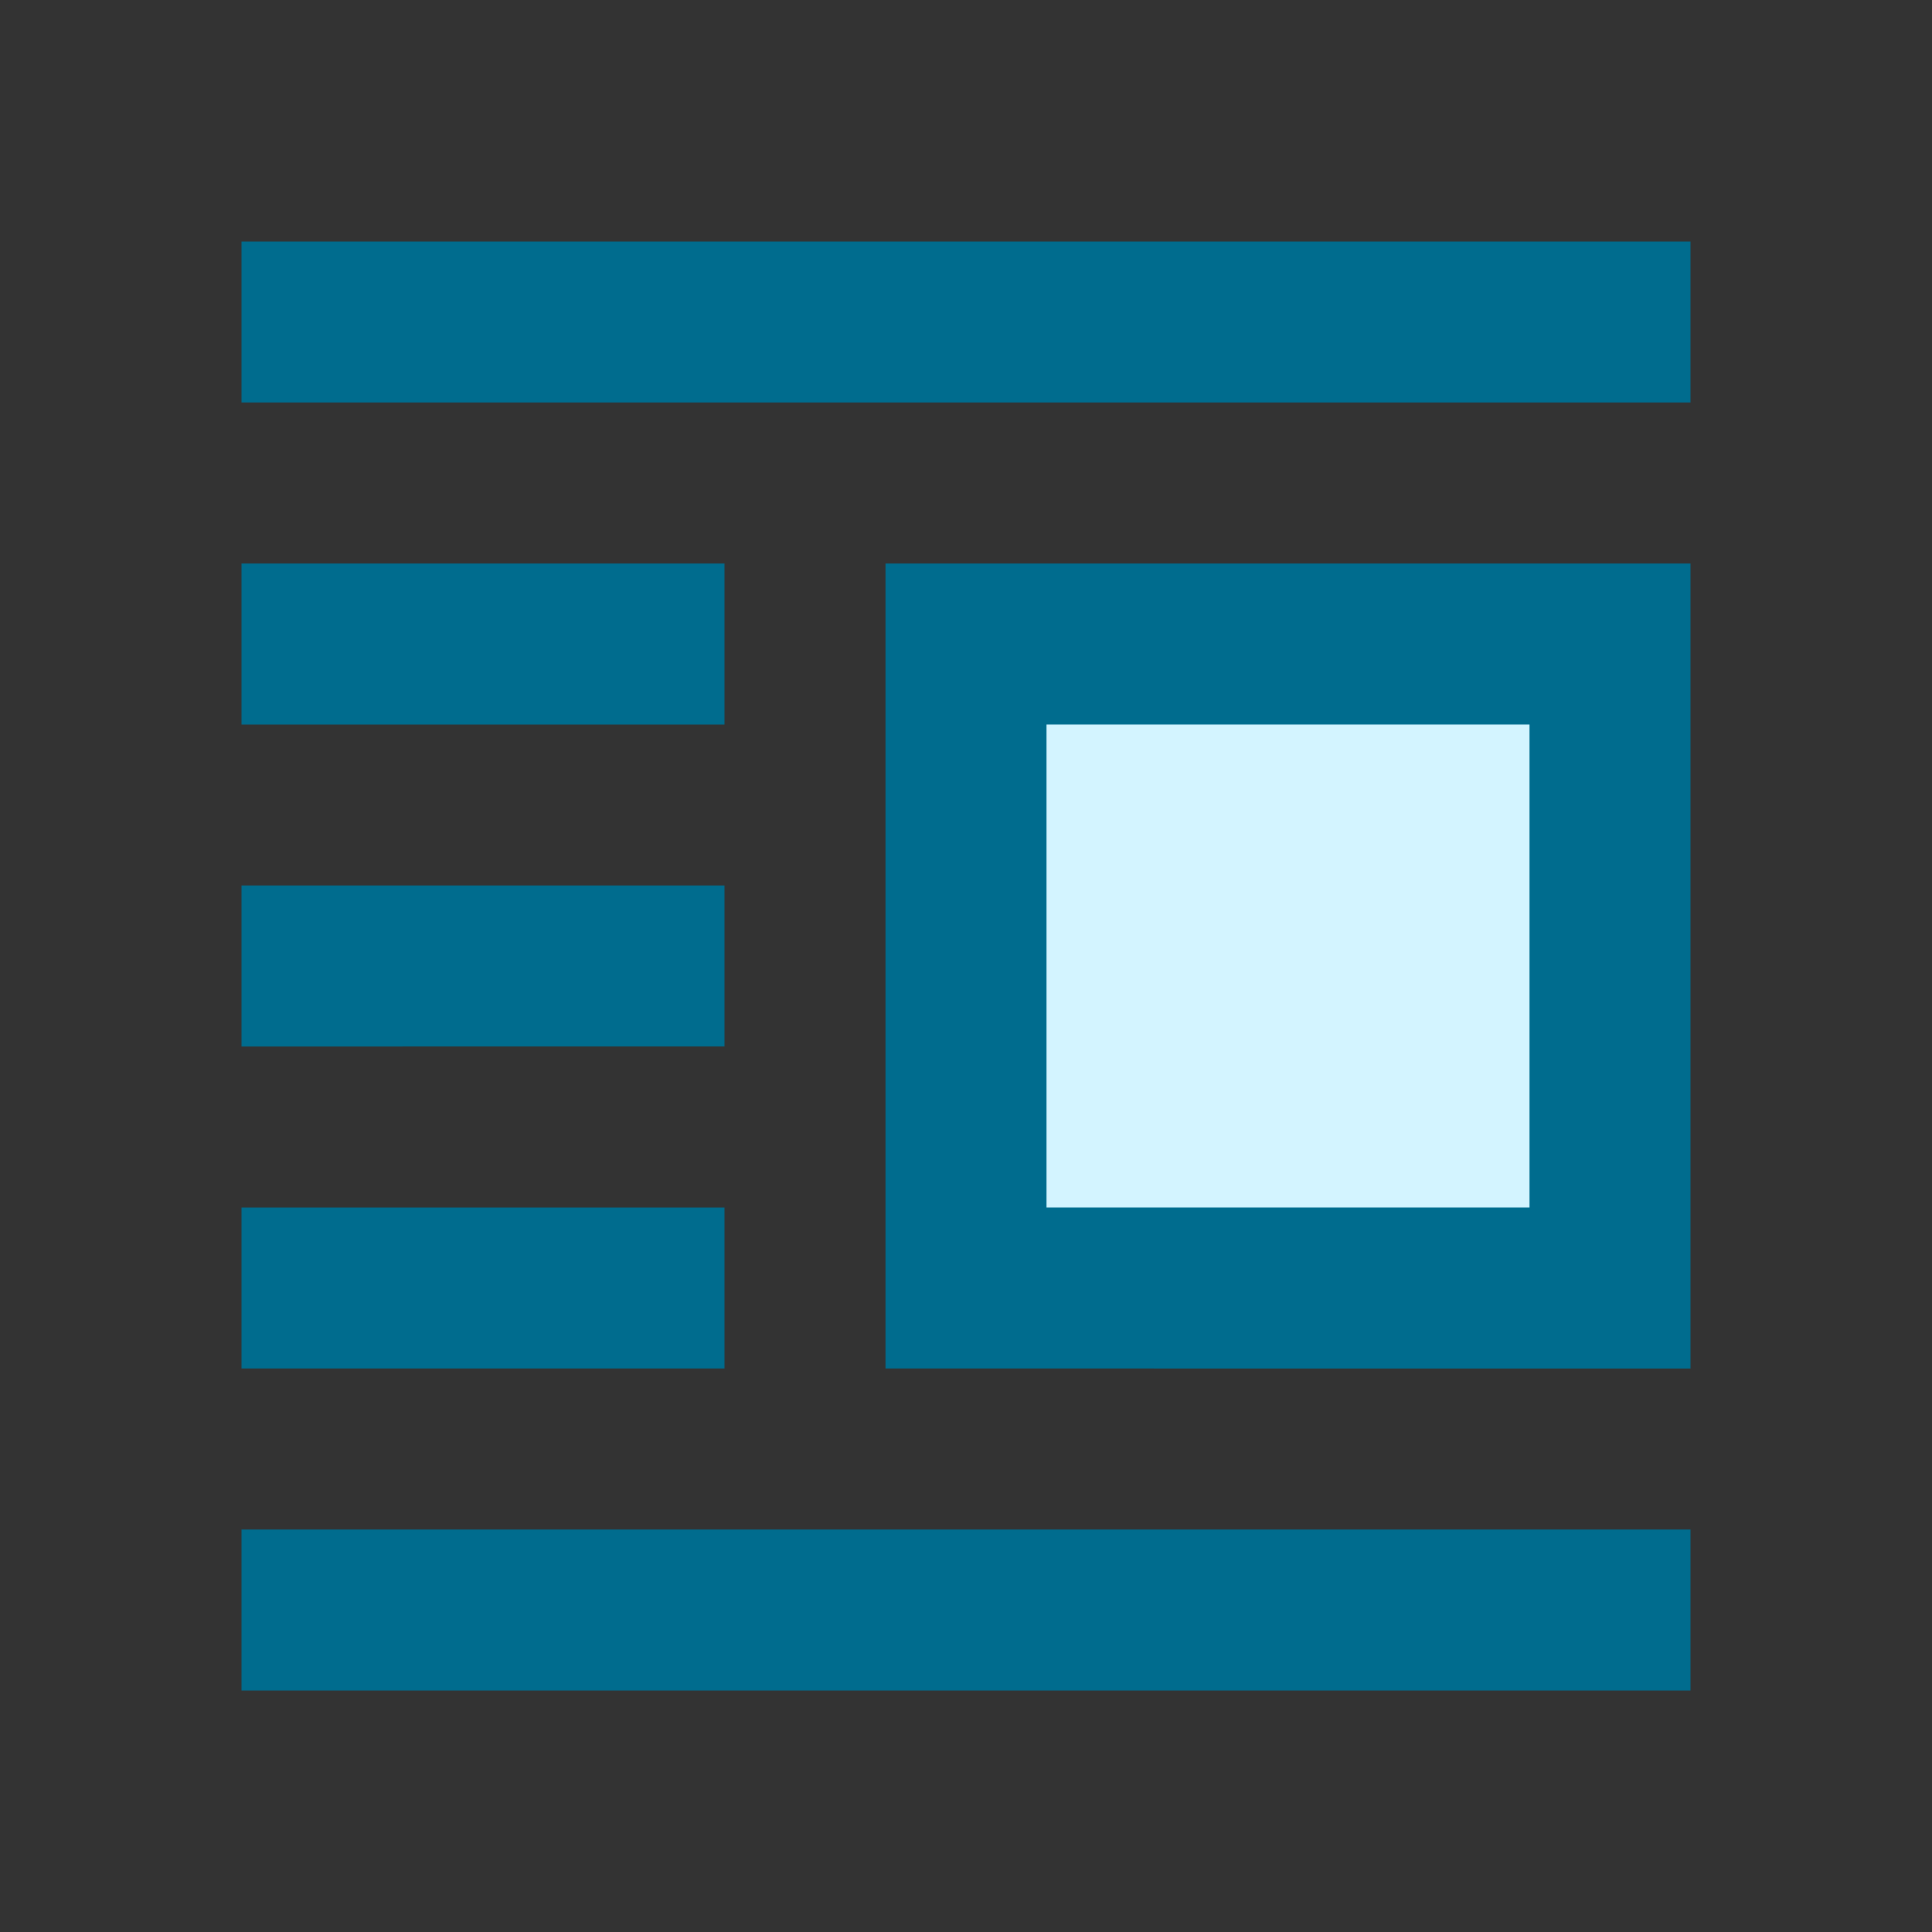 <svg width="24" height="24" viewBox="0 0 24 24" xmlns="http://www.w3.org/2000/svg">
    <rect x="0" y="0" width="24" height="24" fill="#333333" stroke="none"/>
    <g fill="none">
        <path d="M0 0h24v24H0z"/>
        <path d="M11 17V7h10v10H11zm-8 4v-2h18v2H3zm0-4v-2h6v2H3zm0-4v-2h6v2H3zm0-4V7h6v2H3zm0-4V3h18v2H3z" fill="#006C8E"/>
        <path fill="#D3F4FF" fill-rule="evenodd" d="M13 15h6V9h-6z"/>
    </g>
</svg>

